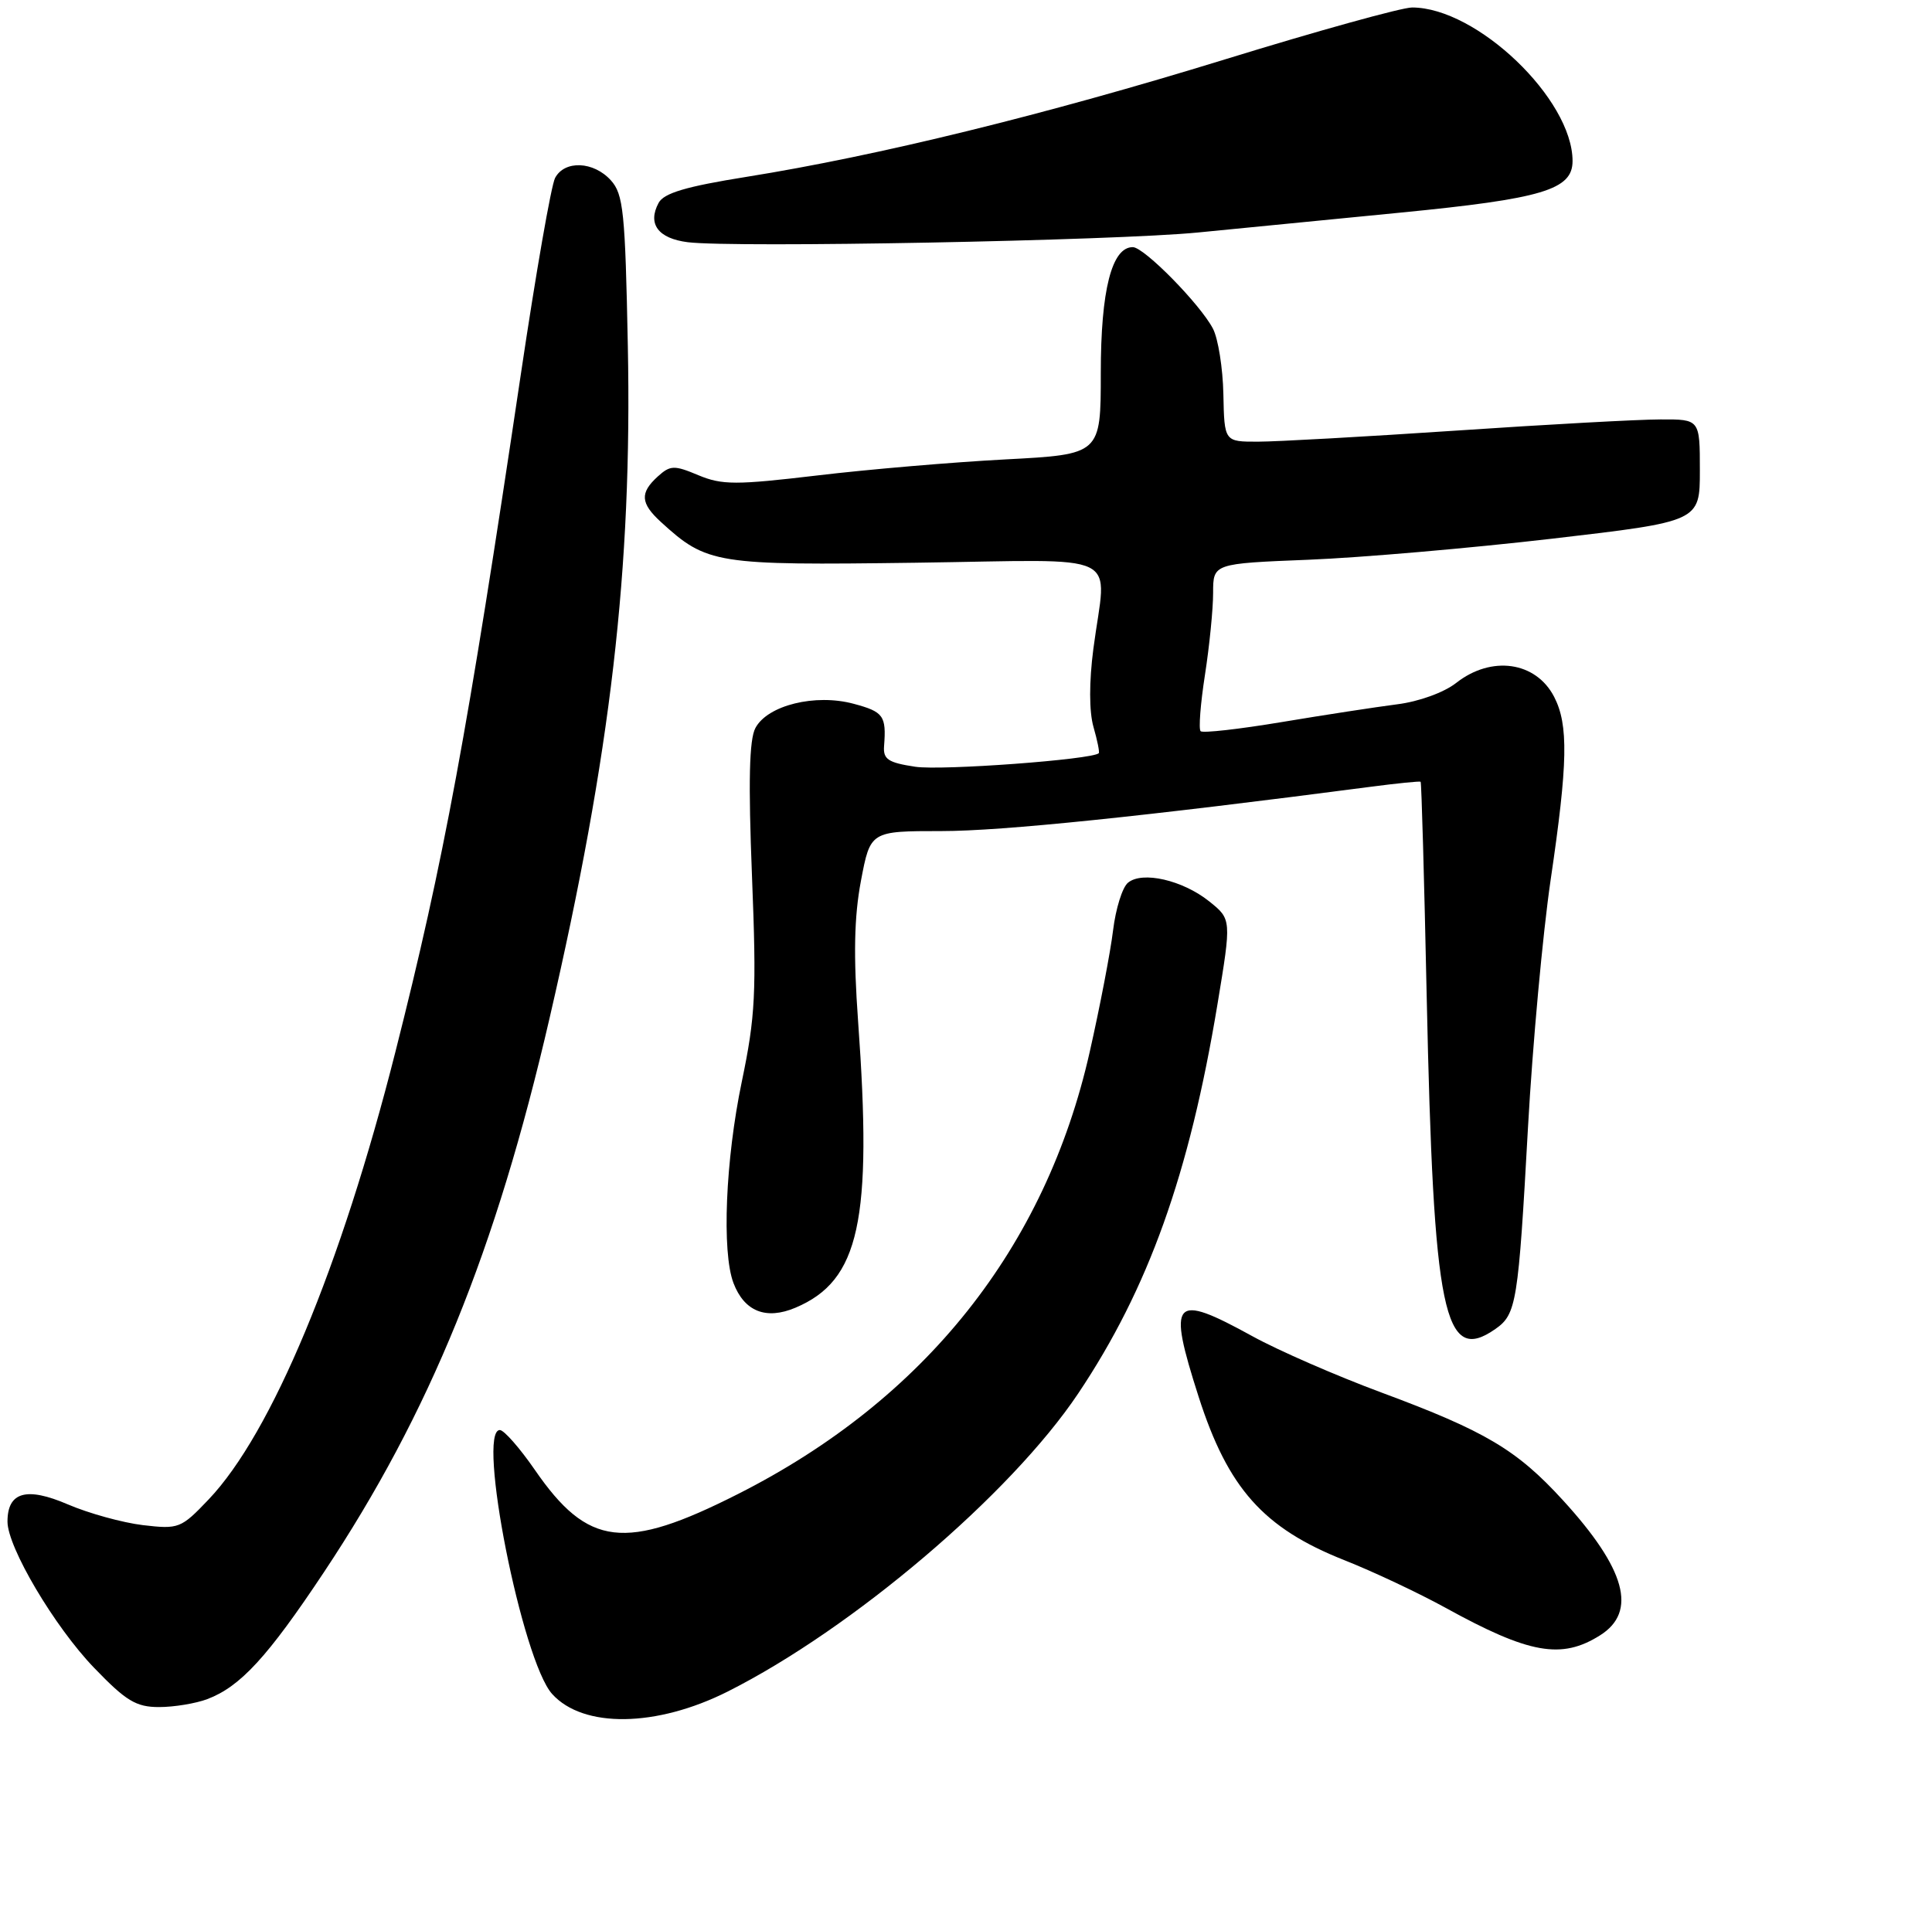 <?xml version="1.0" encoding="UTF-8" standalone="no"?>
<!DOCTYPE svg PUBLIC "-//W3C//DTD SVG 1.1//EN" "http://www.w3.org/Graphics/SVG/1.1/DTD/svg11.dtd" >
<svg xmlns="http://www.w3.org/2000/svg" xmlns:xlink="http://www.w3.org/1999/xlink" version="1.1" viewBox="0 0 258 256">
 <g >
 <path fill="currentColor"
d=" M 97.17 225.93 C 113.86 217.53 134.96 199.59 143.98 186.12 C 153.36 172.11 158.82 156.84 162.58 134.14 C 164.46 122.78 164.46 122.78 161.48 120.39 C 157.93 117.55 152.53 116.31 150.63 117.90 C 149.88 118.51 148.99 121.38 148.64 124.26 C 148.29 127.14 146.89 134.45 145.52 140.50 C 139.62 166.66 123.50 186.93 98.54 199.55 C 83.43 207.20 78.51 206.61 71.41 196.30 C 69.40 193.39 67.30 191.00 66.75 191.00 C 63.62 191.00 69.72 221.83 73.74 226.26 C 77.89 230.85 87.66 230.71 97.17 225.93 Z  M 27.68 226.94 C 32.09 225.27 35.72 221.33 43.25 210.00 C 57.39 188.73 66.22 167.05 73.40 135.94 C 81.57 100.60 84.43 75.97 83.84 46.16 C 83.49 28.32 83.25 25.93 81.57 24.08 C 79.27 21.54 75.41 21.37 74.13 23.76 C 73.61 24.73 71.55 36.54 69.55 50.01 C 62.39 98.09 59.27 114.97 52.80 140.50 C 45.53 169.21 36.26 191.44 27.87 200.26 C 24.17 204.15 23.87 204.26 19.08 203.70 C 16.36 203.37 11.85 202.13 9.06 200.93 C 3.53 198.55 1.00 199.27 1.00 203.23 C 1.00 206.66 7.29 217.28 12.56 222.75 C 16.83 227.19 18.17 228.00 21.24 228.00 C 23.24 228.00 26.14 227.52 27.68 226.94 Z  M 213.67 218.42 C 218.68 215.27 217.11 209.56 208.71 200.37 C 202.55 193.63 198.35 191.14 184.48 185.99 C 178.47 183.76 170.72 180.38 167.25 178.47 C 156.61 172.62 155.87 173.45 160.07 186.57 C 163.99 198.78 168.71 204.09 179.50 208.37 C 183.35 209.89 189.43 212.76 193.00 214.72 C 204.21 220.90 208.52 221.67 213.67 218.42 Z  M 199.70 177.50 C 202.51 175.53 202.75 174.04 204.05 150.54 C 204.66 139.56 206.02 124.71 207.07 117.54 C 209.38 101.88 209.47 96.82 207.54 93.07 C 205.10 88.35 199.16 87.51 194.45 91.22 C 192.83 92.49 189.47 93.71 186.57 94.07 C 183.78 94.43 176.85 95.49 171.17 96.44 C 165.48 97.39 160.60 97.94 160.33 97.66 C 160.05 97.38 160.31 94.00 160.91 90.14 C 161.51 86.28 162.00 81.35 162.00 79.19 C 162.00 75.27 162.00 75.27 174.75 74.76 C 181.76 74.48 196.39 73.21 207.25 71.95 C 227.00 69.65 227.00 69.65 227.00 62.83 C 227.00 56.00 227.00 56.00 221.75 56.02 C 218.86 56.02 206.60 56.69 194.50 57.51 C 182.40 58.32 170.47 58.99 168.00 58.99 C 163.50 59.00 163.50 59.00 163.37 52.65 C 163.30 49.16 162.67 45.23 161.98 43.90 C 160.28 40.64 152.79 33.02 151.28 33.01 C 148.47 32.99 147.00 38.74 147.00 49.80 C 147.00 60.69 147.00 60.69 134.25 61.36 C 127.24 61.73 115.95 62.69 109.17 63.50 C 98.27 64.79 96.43 64.79 93.26 63.47 C 90.03 62.11 89.51 62.13 87.84 63.64 C 85.43 65.83 85.52 67.21 88.25 69.71 C 94.41 75.34 95.53 75.52 122.25 75.16 C 150.66 74.78 147.74 73.37 146.01 86.65 C 145.43 91.09 145.44 95.04 146.02 97.08 C 146.54 98.89 146.86 100.47 146.73 100.60 C 145.88 101.45 125.75 102.94 122.23 102.41 C 118.59 101.86 117.92 101.41 118.06 99.63 C 118.37 95.60 117.99 95.07 114.00 94.00 C 108.88 92.62 102.50 94.19 100.88 97.23 C 100.05 98.77 99.92 104.39 100.42 117.00 C 101.04 132.63 100.88 135.73 99.06 144.47 C 96.88 154.91 96.37 167.22 97.95 171.37 C 99.40 175.17 102.30 176.32 106.23 174.66 C 114.78 171.04 116.52 163.09 114.59 136.40 C 113.96 127.62 114.06 122.48 114.97 117.65 C 116.23 111.00 116.23 111.00 125.75 111.00 C 133.80 111.00 152.81 109.04 183.00 105.09 C 186.57 104.62 189.59 104.32 189.71 104.41 C 189.83 104.51 190.19 117.39 190.52 133.04 C 191.43 175.62 192.81 182.32 199.70 177.50 Z  M 160.00 31.05 C 165.78 30.48 177.93 29.29 187.00 28.40 C 206.00 26.54 210.00 25.34 210.00 21.51 C 210.00 13.24 197.21 1.00 188.57 1.00 C 187.19 1.00 175.95 4.12 163.59 7.93 C 139.57 15.33 117.20 20.82 99.69 23.62 C 91.61 24.91 88.65 25.79 87.95 27.10 C 86.44 29.91 87.89 31.85 91.84 32.35 C 98.01 33.12 148.85 32.15 160.00 31.05 Z "/>
</g>
</svg>